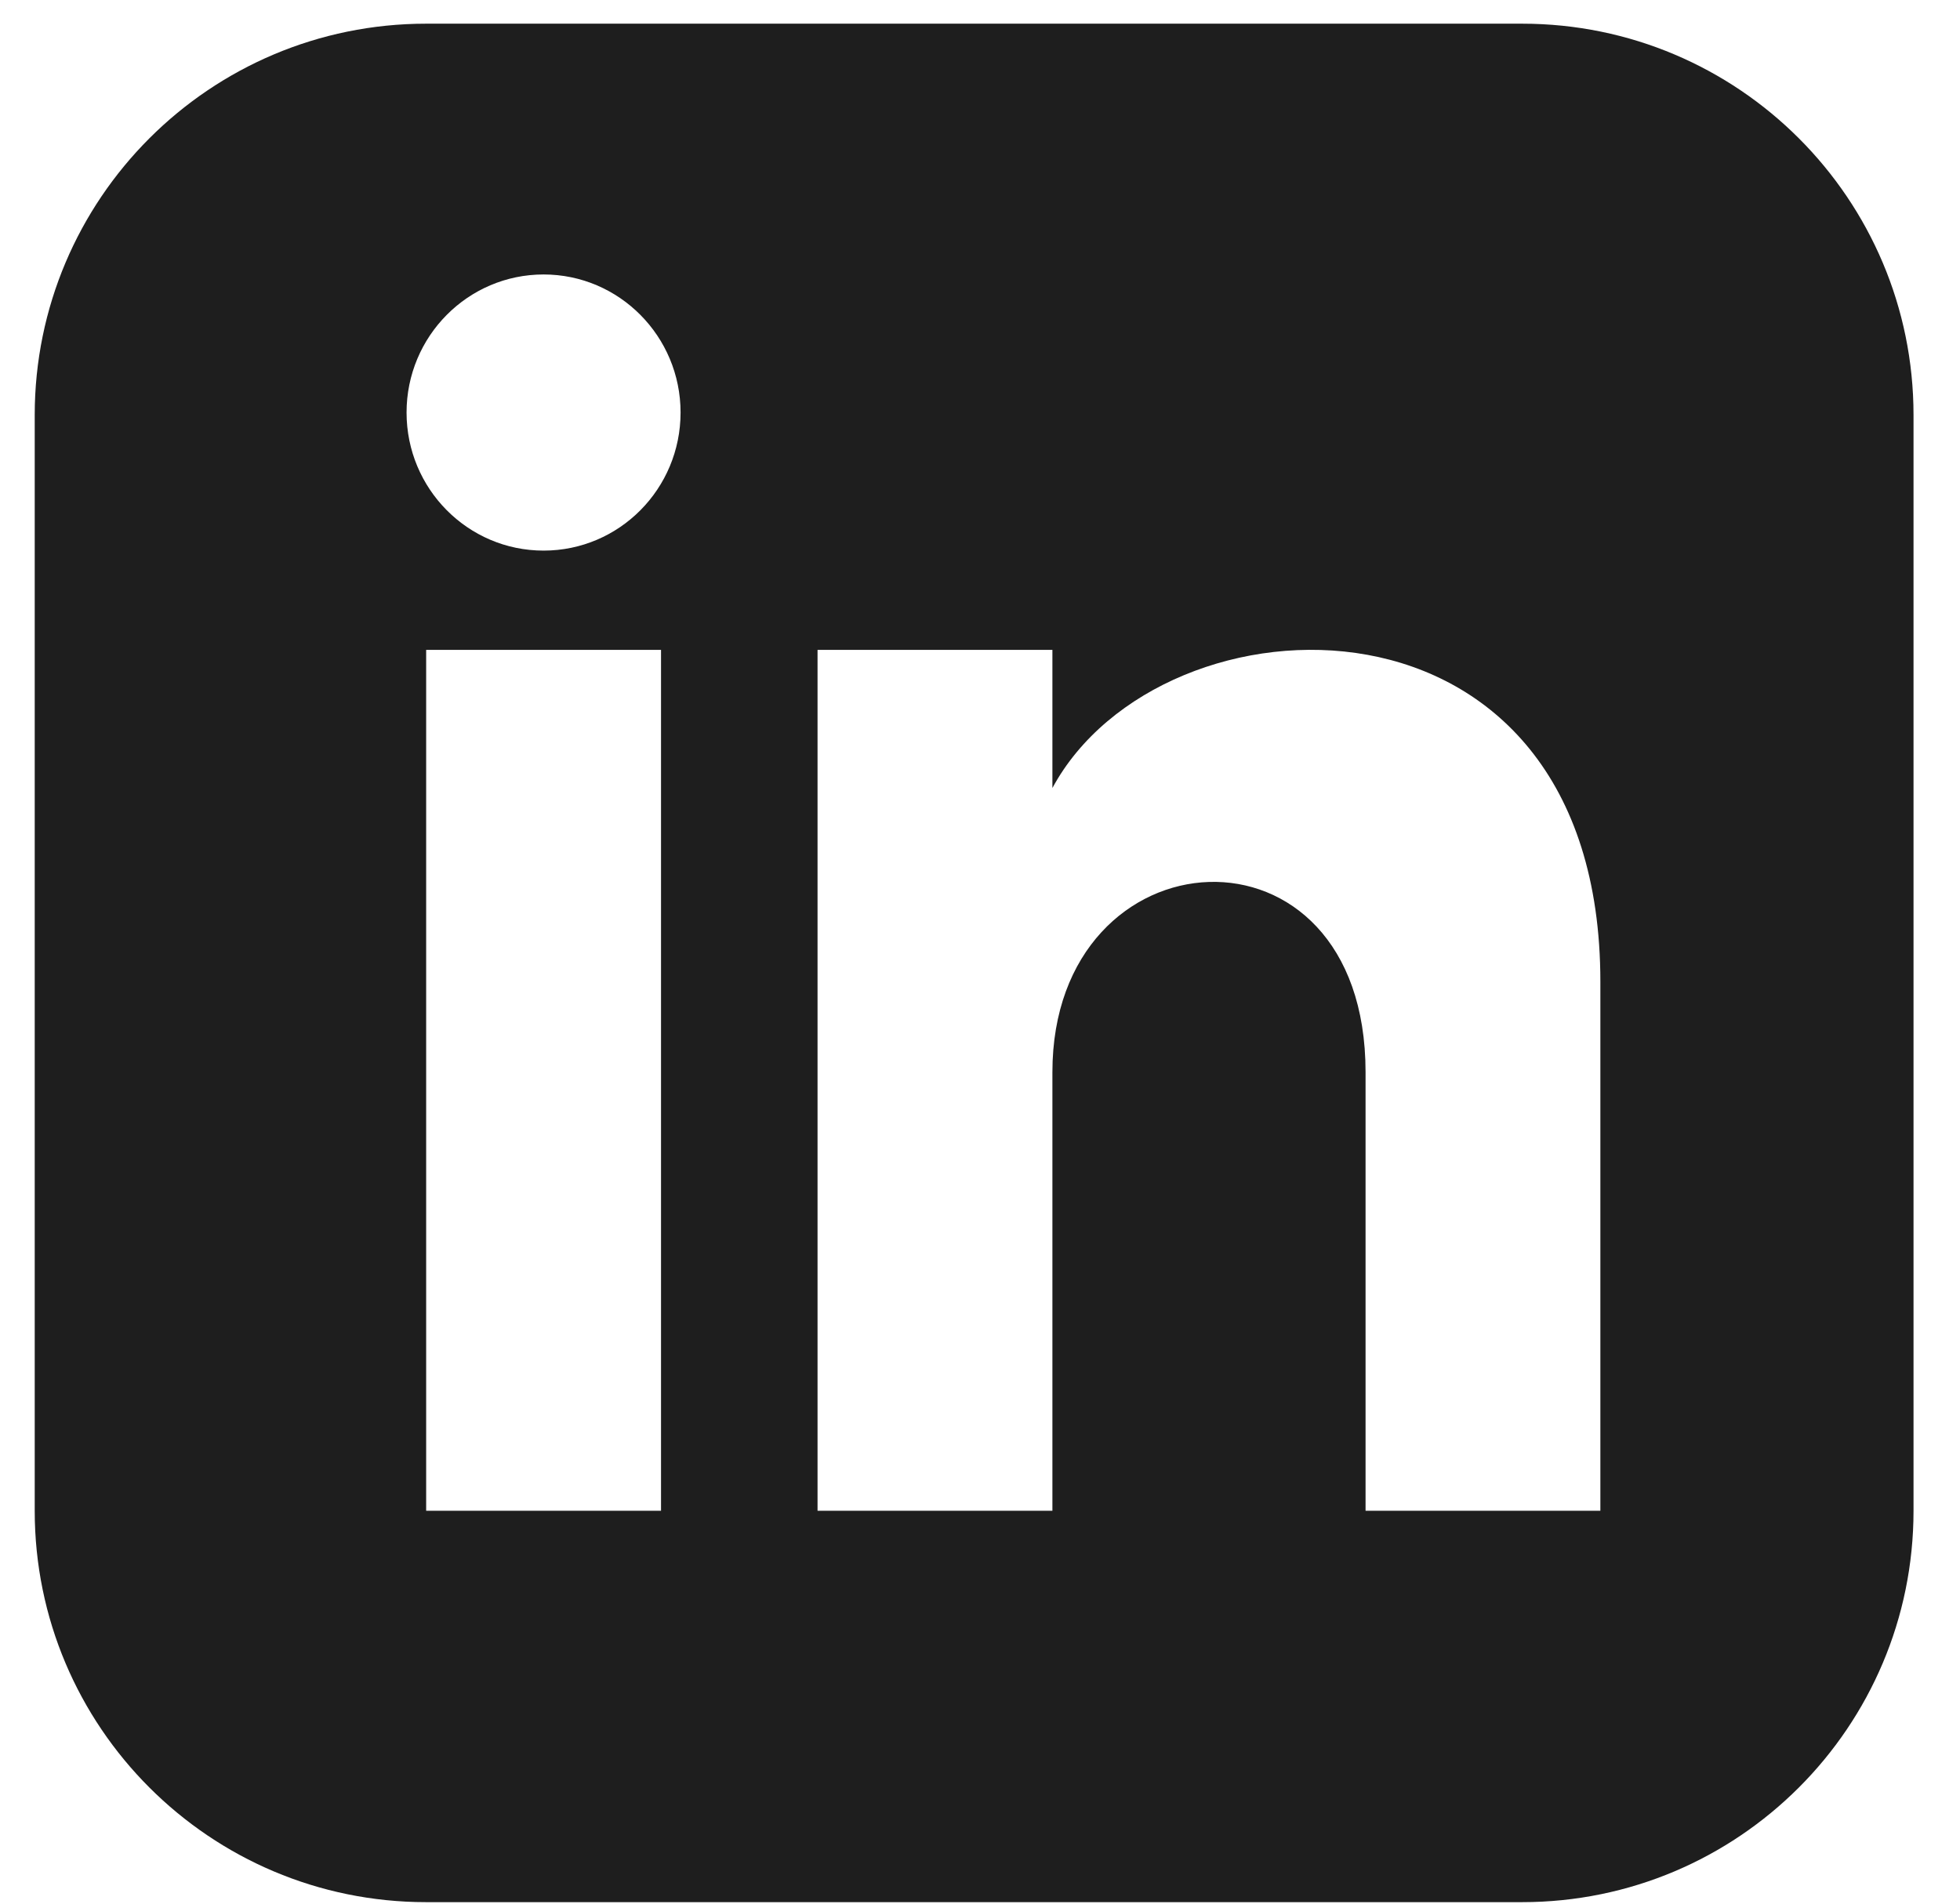 <svg width="35" height="34" viewBox="0 0 35 34" fill="none" xmlns="http://www.w3.org/2000/svg">
<g clip-path="url(#clip0_132_2073)">
<path d="M27.18 0.423H7.61C3.75 0.423 0.62 3.553 0.62 7.413V26.983C0.62 30.843 3.75 33.973 7.61 33.973H27.18C31.041 33.973 34.17 30.843 34.17 26.983V7.413C34.17 3.553 31.041 0.423 27.18 0.423ZM11.804 26.983H7.61V11.607H11.804V26.983ZM9.707 9.834C8.356 9.834 7.26 8.73 7.26 7.368C7.26 6.007 8.356 4.902 9.707 4.902C11.057 4.902 12.153 6.007 12.153 7.368C12.153 8.73 11.059 9.834 9.707 9.834ZM28.578 26.983H24.385V19.149C24.385 14.441 18.793 14.798 18.793 19.149V26.983H14.599V11.607H18.793V14.074C20.745 10.459 28.578 10.192 28.578 17.535V26.983Z" fill="#1E1E1E"/>
</g>
<defs>
<clipPath id="clip0_132_2073">
<rect width="33.55" height="33.55" fill="white" transform="translate(0.62 0.423)"/>
</clipPath>
</defs>
</svg>
